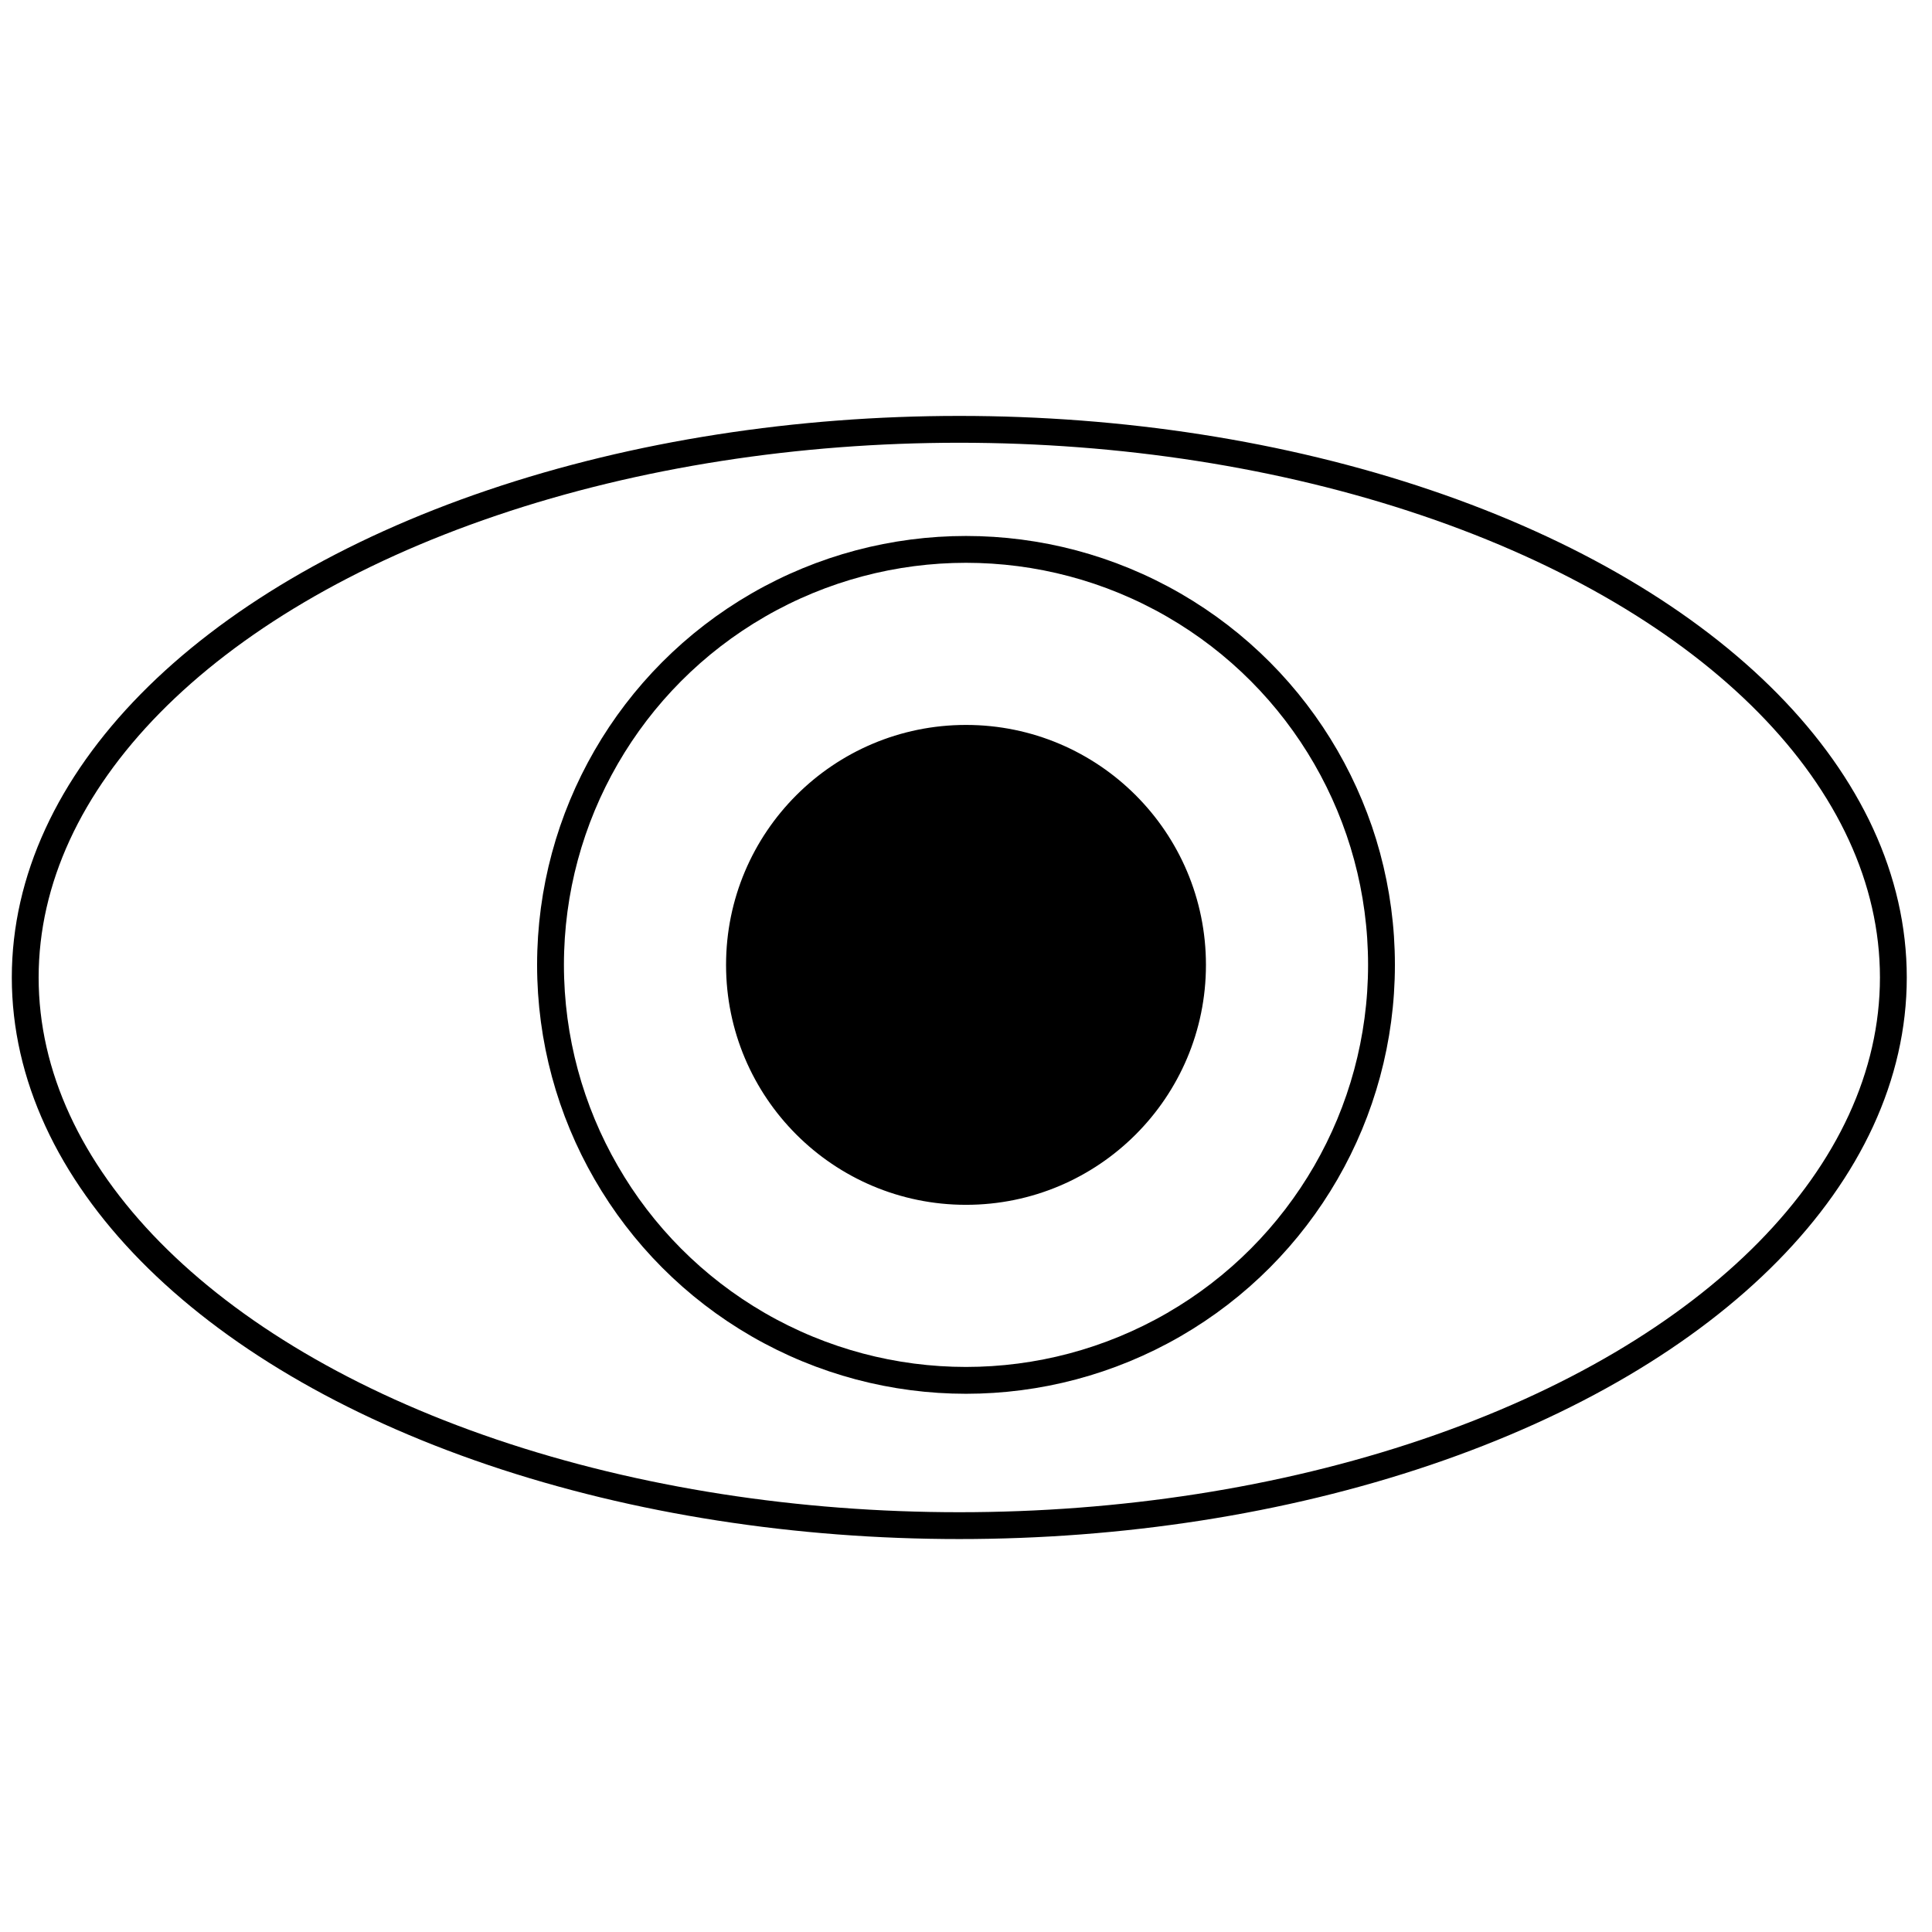 <svg id="emoji" viewBox="0 0 72 72" xmlns="http://www.w3.org/2000/svg" width="64" height="64">
  <g id="line">
    <ellipse cx="35.75" cy="36.428" rx="34.81" ry="20.428" fill="none" stroke="#000000" strokeLinecap="round" strokeLinejoin="round" strokeMiterlimit="10" strokeWidth="2"/>
    <circle cx="36" cy="35.958" r="8.442" fill="#000000" stroke="none"/>
    <circle cx="36" cy="35.958" r="8.442" fill="none" stroke="#000000" strokeLinecap="round" strokeLinejoin="round" strokeMiterlimit="10" strokeWidth="2"/>
    <circle cx="36" cy="35.958" r="15.484" fill="none" stroke="#000000" strokeLinecap="round" strokeLinejoin="round" strokeMiterlimit="10" strokeWidth="2"/>
  </g>
</svg>
